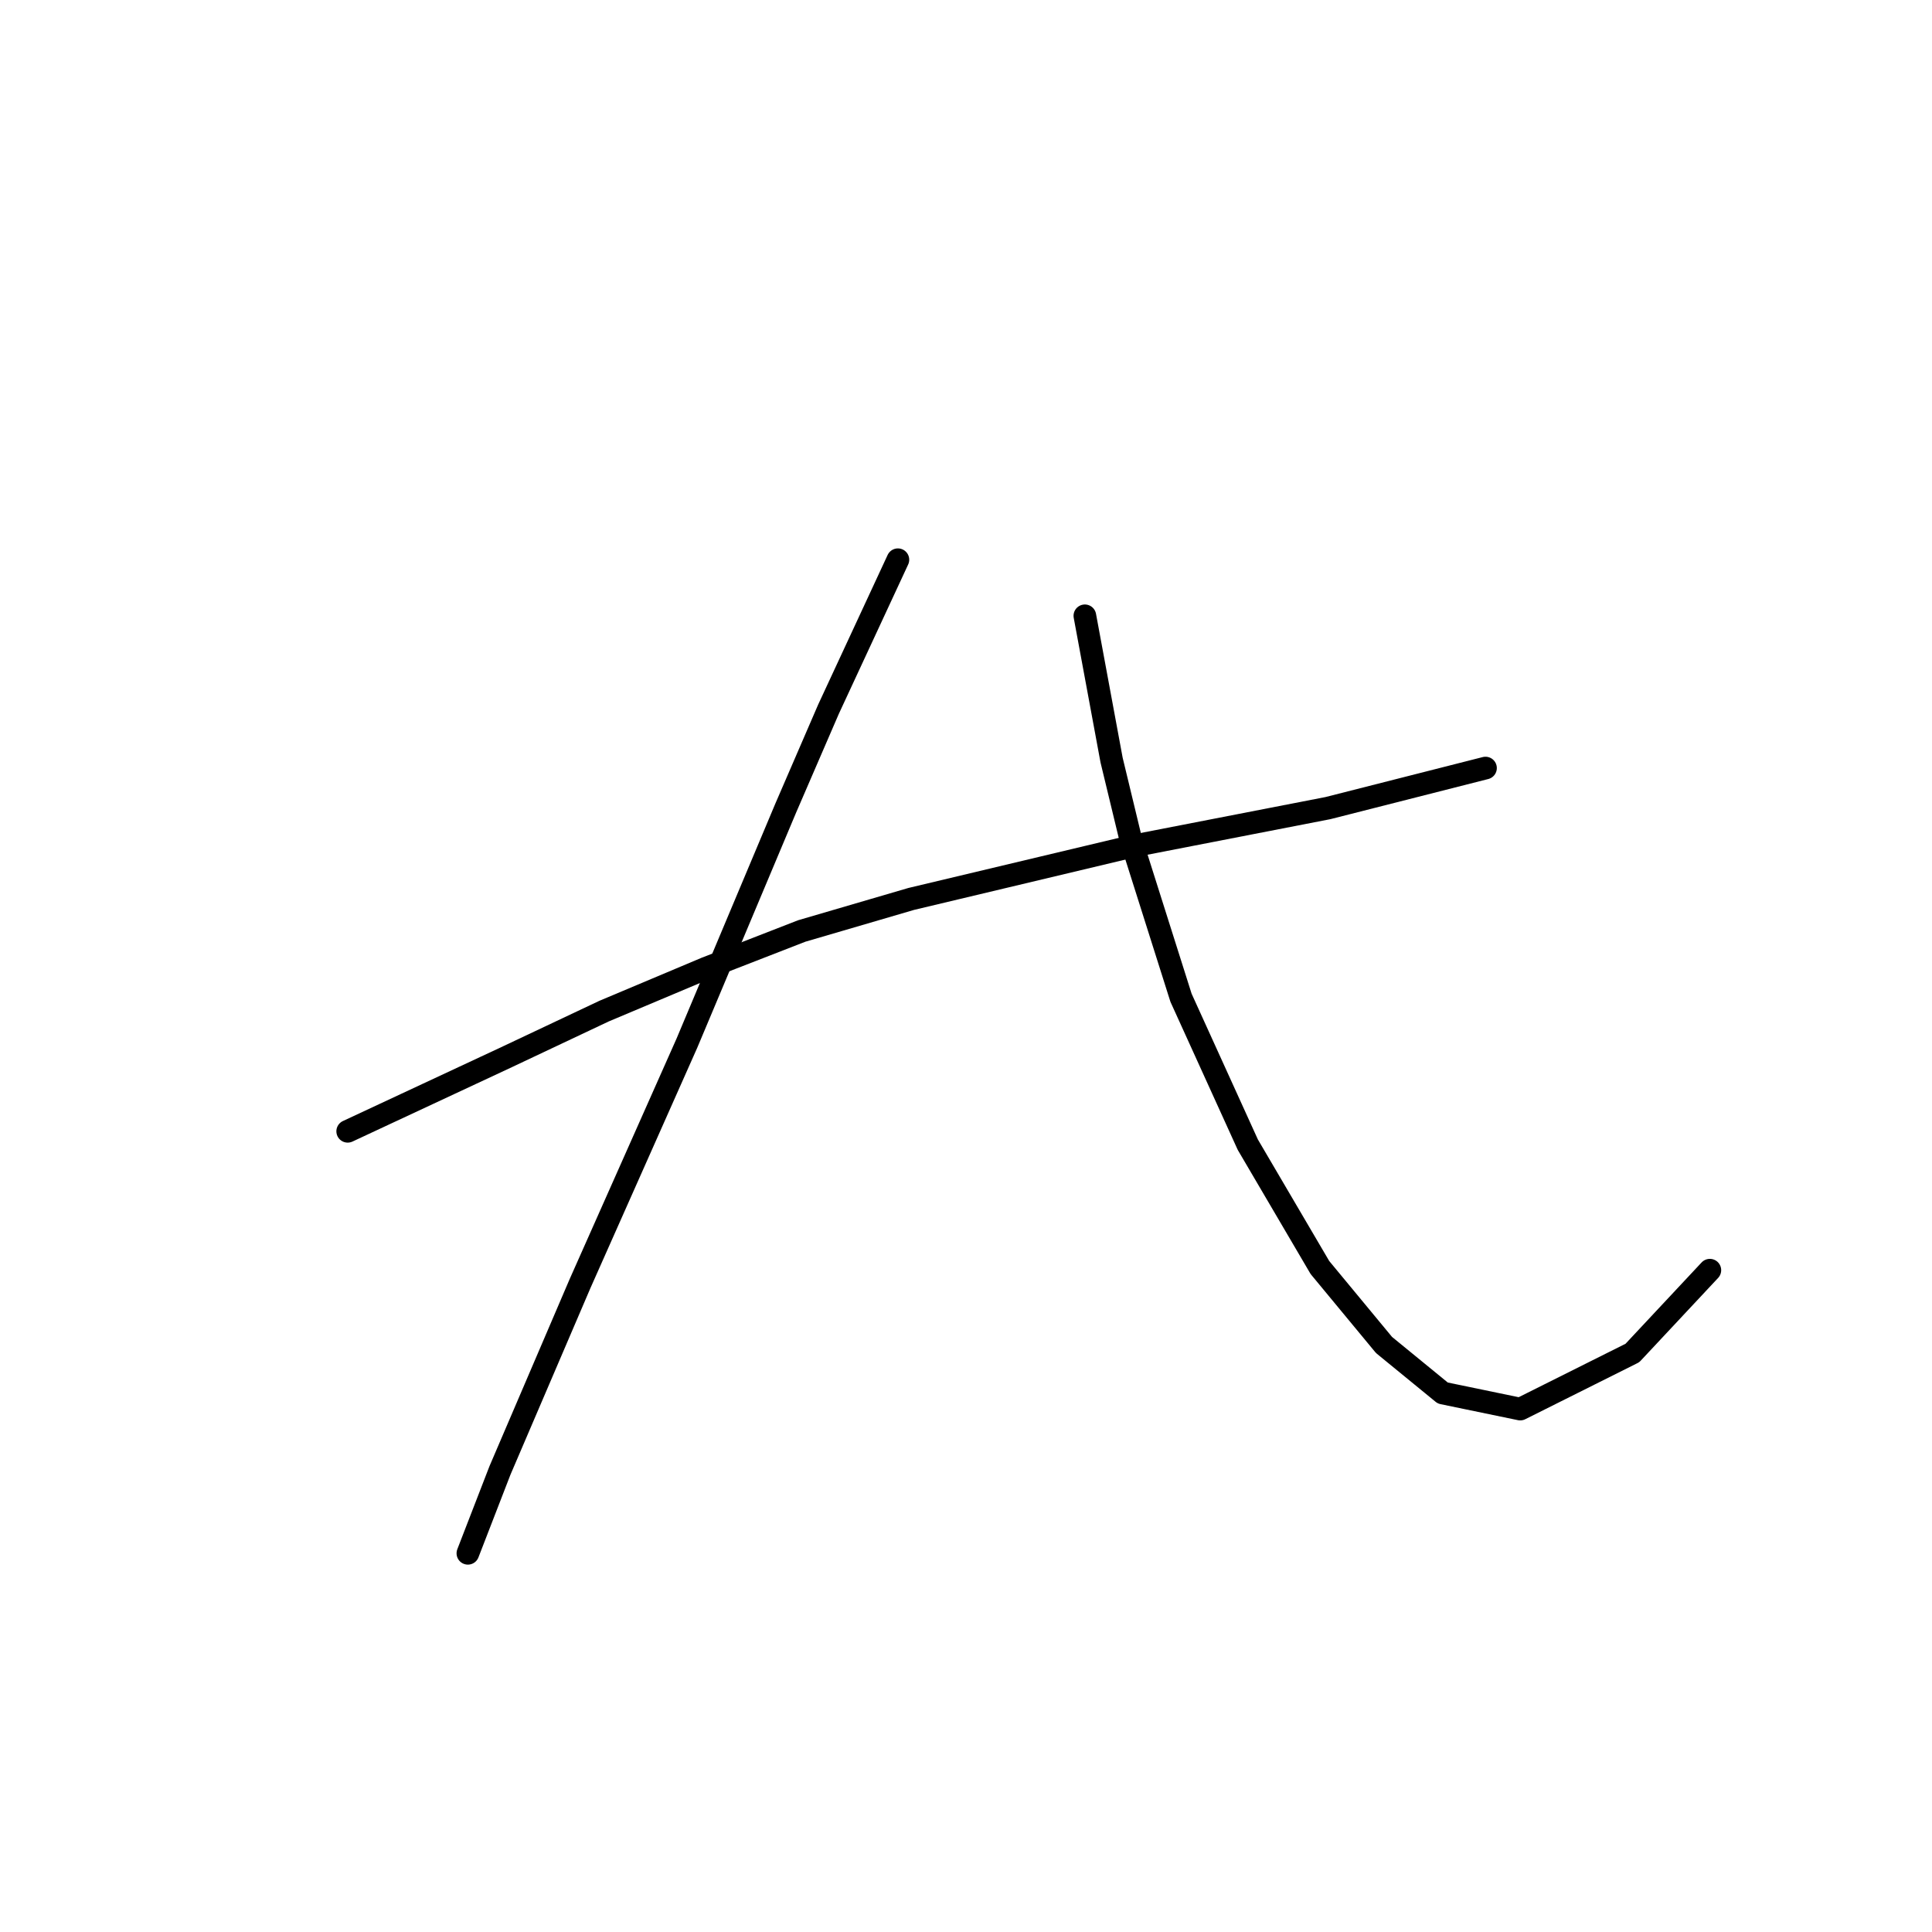 <?xml version="1.0" standalone="no"?>
    <svg width="256" height="256" xmlns="http://www.w3.org/2000/svg" version="1.1">
    <polyline stroke="black" stroke-width="3" stroke-linecap="round" fill="transparent" stroke-linejoin="round" points="46.071 149.903 56.688 144.948 67.305 139.993 80.046 133.977 93.495 128.314 106.236 123.359 120.746 119.113 150.475 112.034 175.956 107.079 196.837 101.771 196.837 101.771 " />
        <polyline stroke="black" stroke-width="3" stroke-linecap="round" fill="transparent" stroke-linejoin="round" points="118.977 74.166 114.376 84.075 109.775 93.985 104.112 107.079 91.018 138.224 76.861 170.076 66.244 194.85 61.997 205.821 61.997 205.821 " />
        <polyline stroke="black" stroke-width="3" stroke-linecap="round" fill="transparent" stroke-linejoin="round" points="143.75 81.598 145.52 91.153 147.29 100.709 149.767 110.973 156.491 132.207 165.339 151.672 174.895 167.952 183.389 178.216 191.175 184.586 201.438 186.71 216.302 179.278 226.566 168.306 226.566 168.306 " />
        </svg>